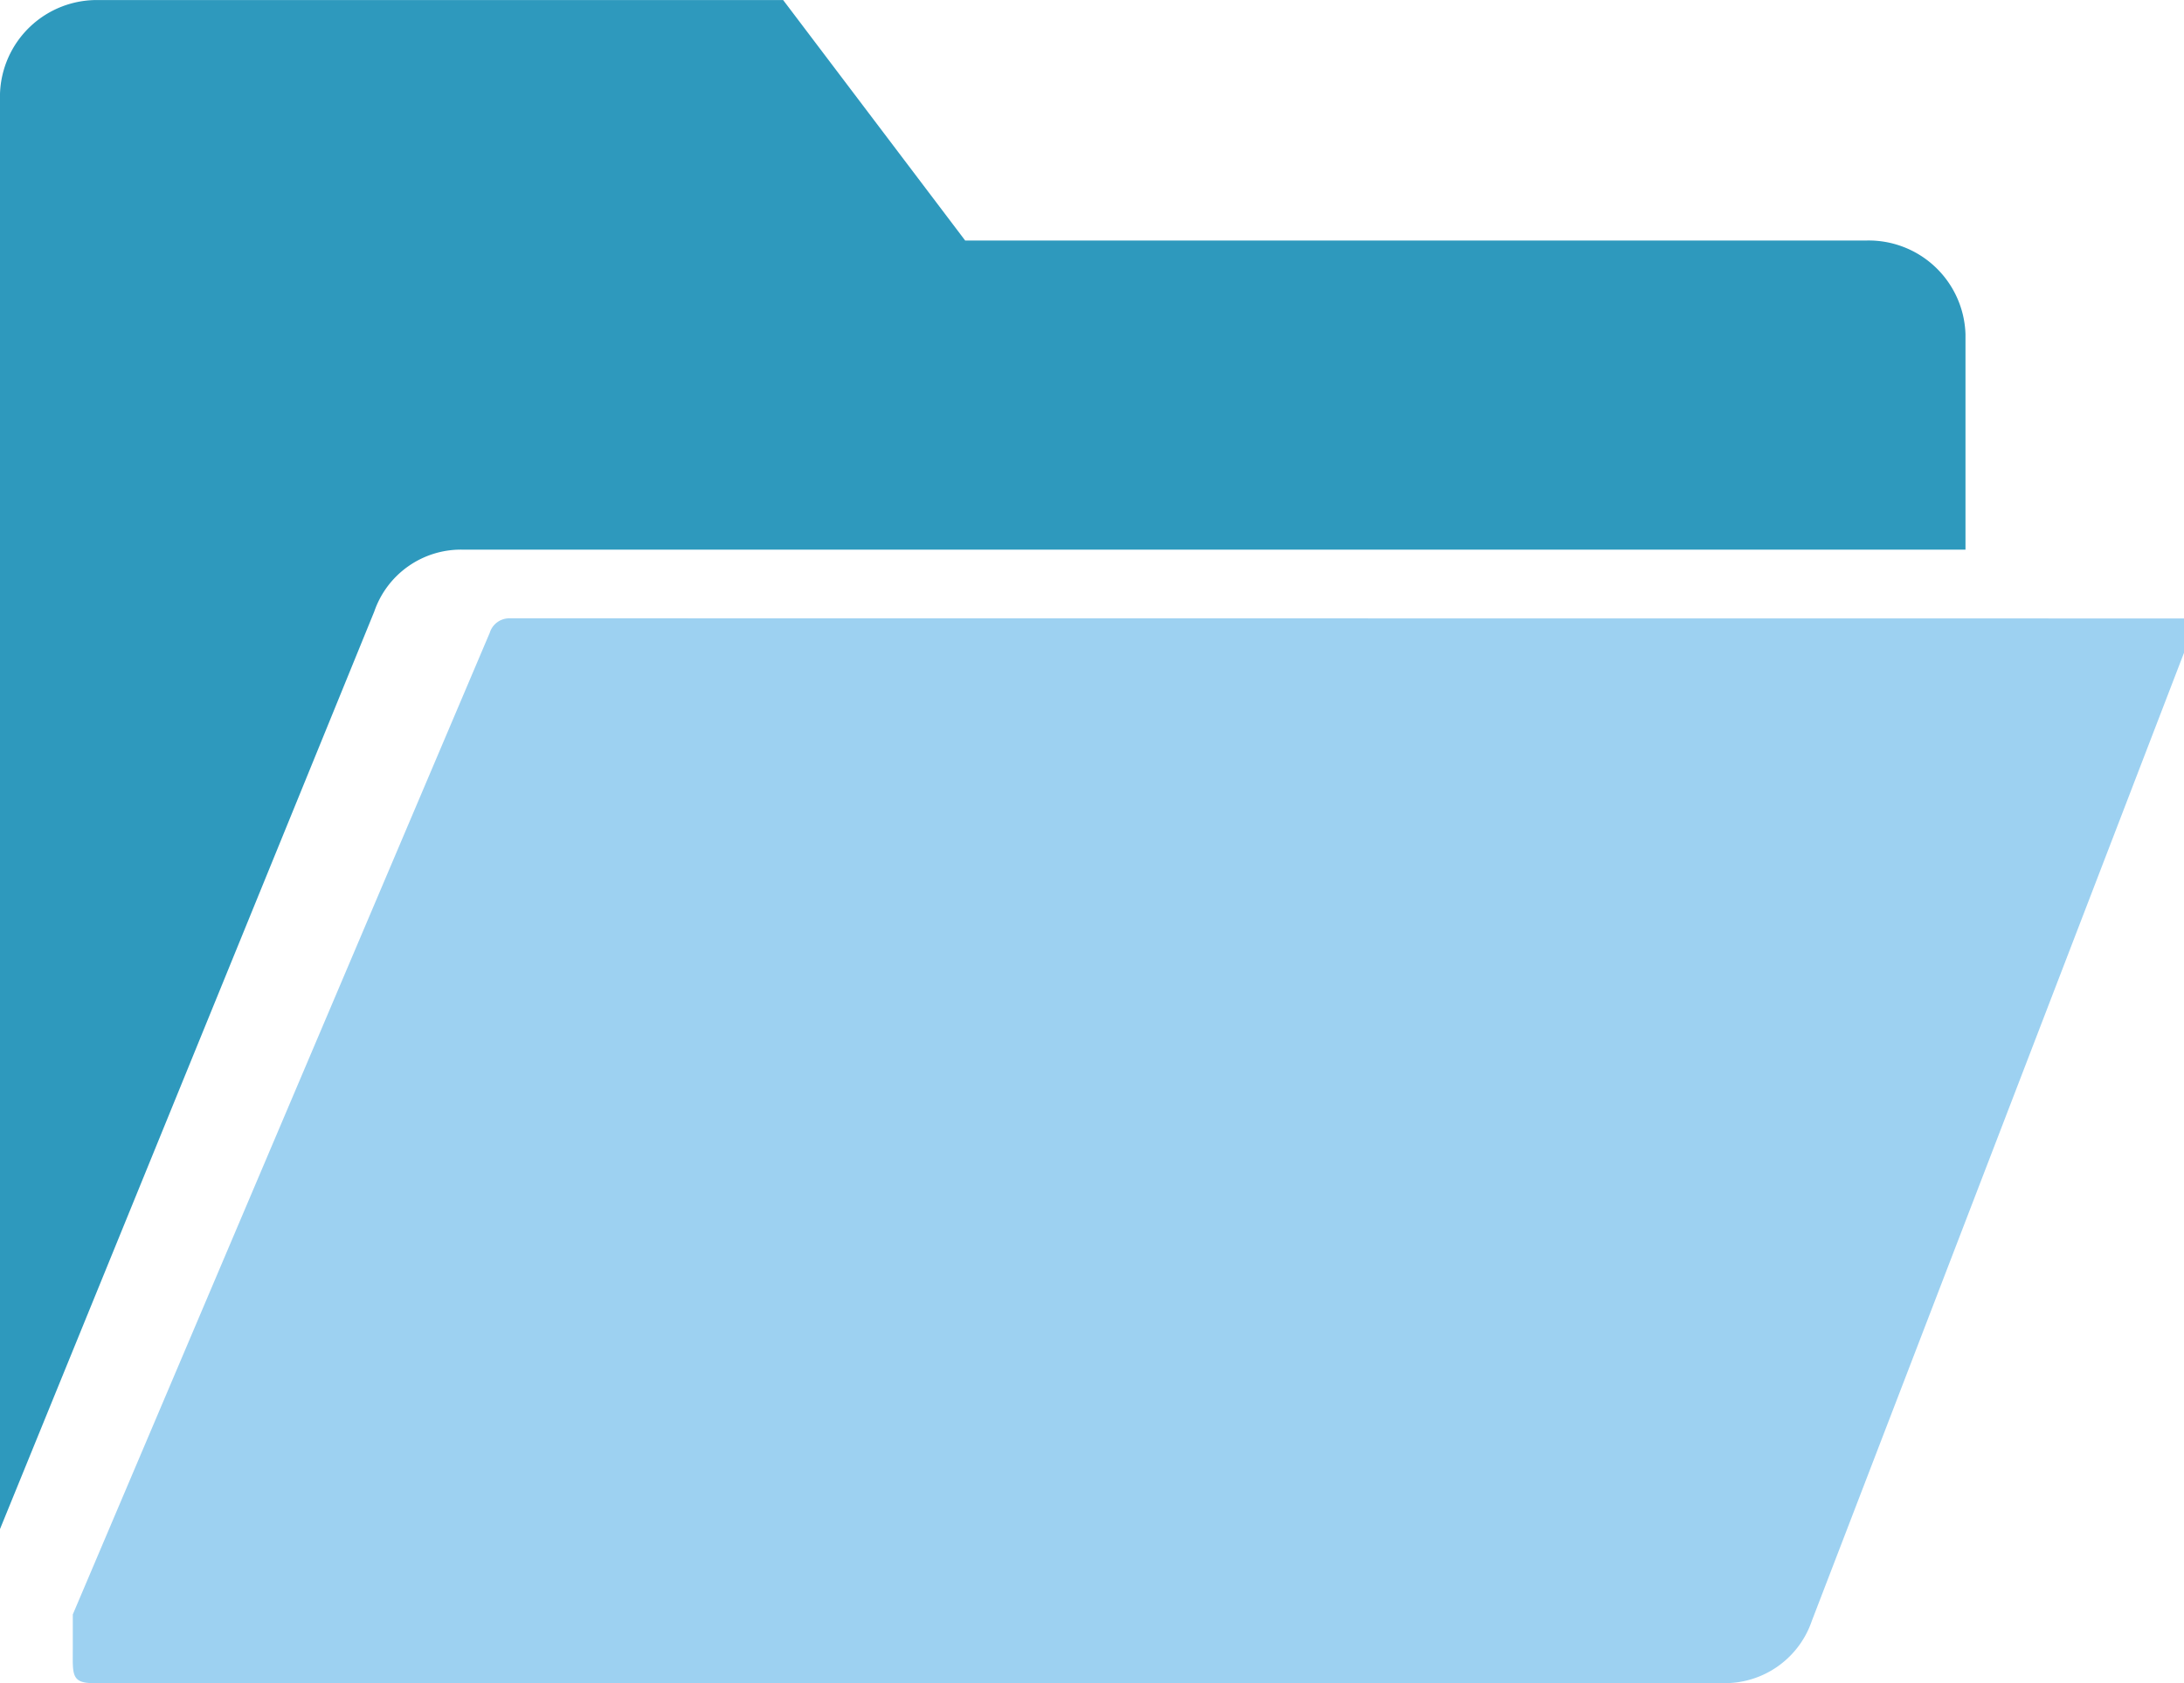 <svg xmlns="http://www.w3.org/2000/svg" width="30.274" height="23.335" viewBox="0 0 30.274 23.335">
  <g id="Group_452" data-name="Group 452" transform="translate(-274.078 -2015.273)">
    <path id="Path_8461" data-name="Path 8461" d="M281.142,2023.846a.284.284,0,0,0-.275.2l-5.78,13.612v.477c0,.348-.025.475.285.475h22.585a1.274,1.274,0,0,0,1.236-.863l5.159-13.423v-.476Z" fill="#9dd1f1"/>
    <path id="Path_8462" data-name="Path 8462" d="M280.5,2022.894h20.823v-2.986a1.342,1.342,0,0,0-1.379-1.3H287.457l-2.523-3.334h-9.478a1.343,1.343,0,0,0-1.378,1.3v19.9l5.188-12.722A1.271,1.271,0,0,1,280.5,2022.894Z" fill="#2e99bd"/>
  </g>
</svg>
